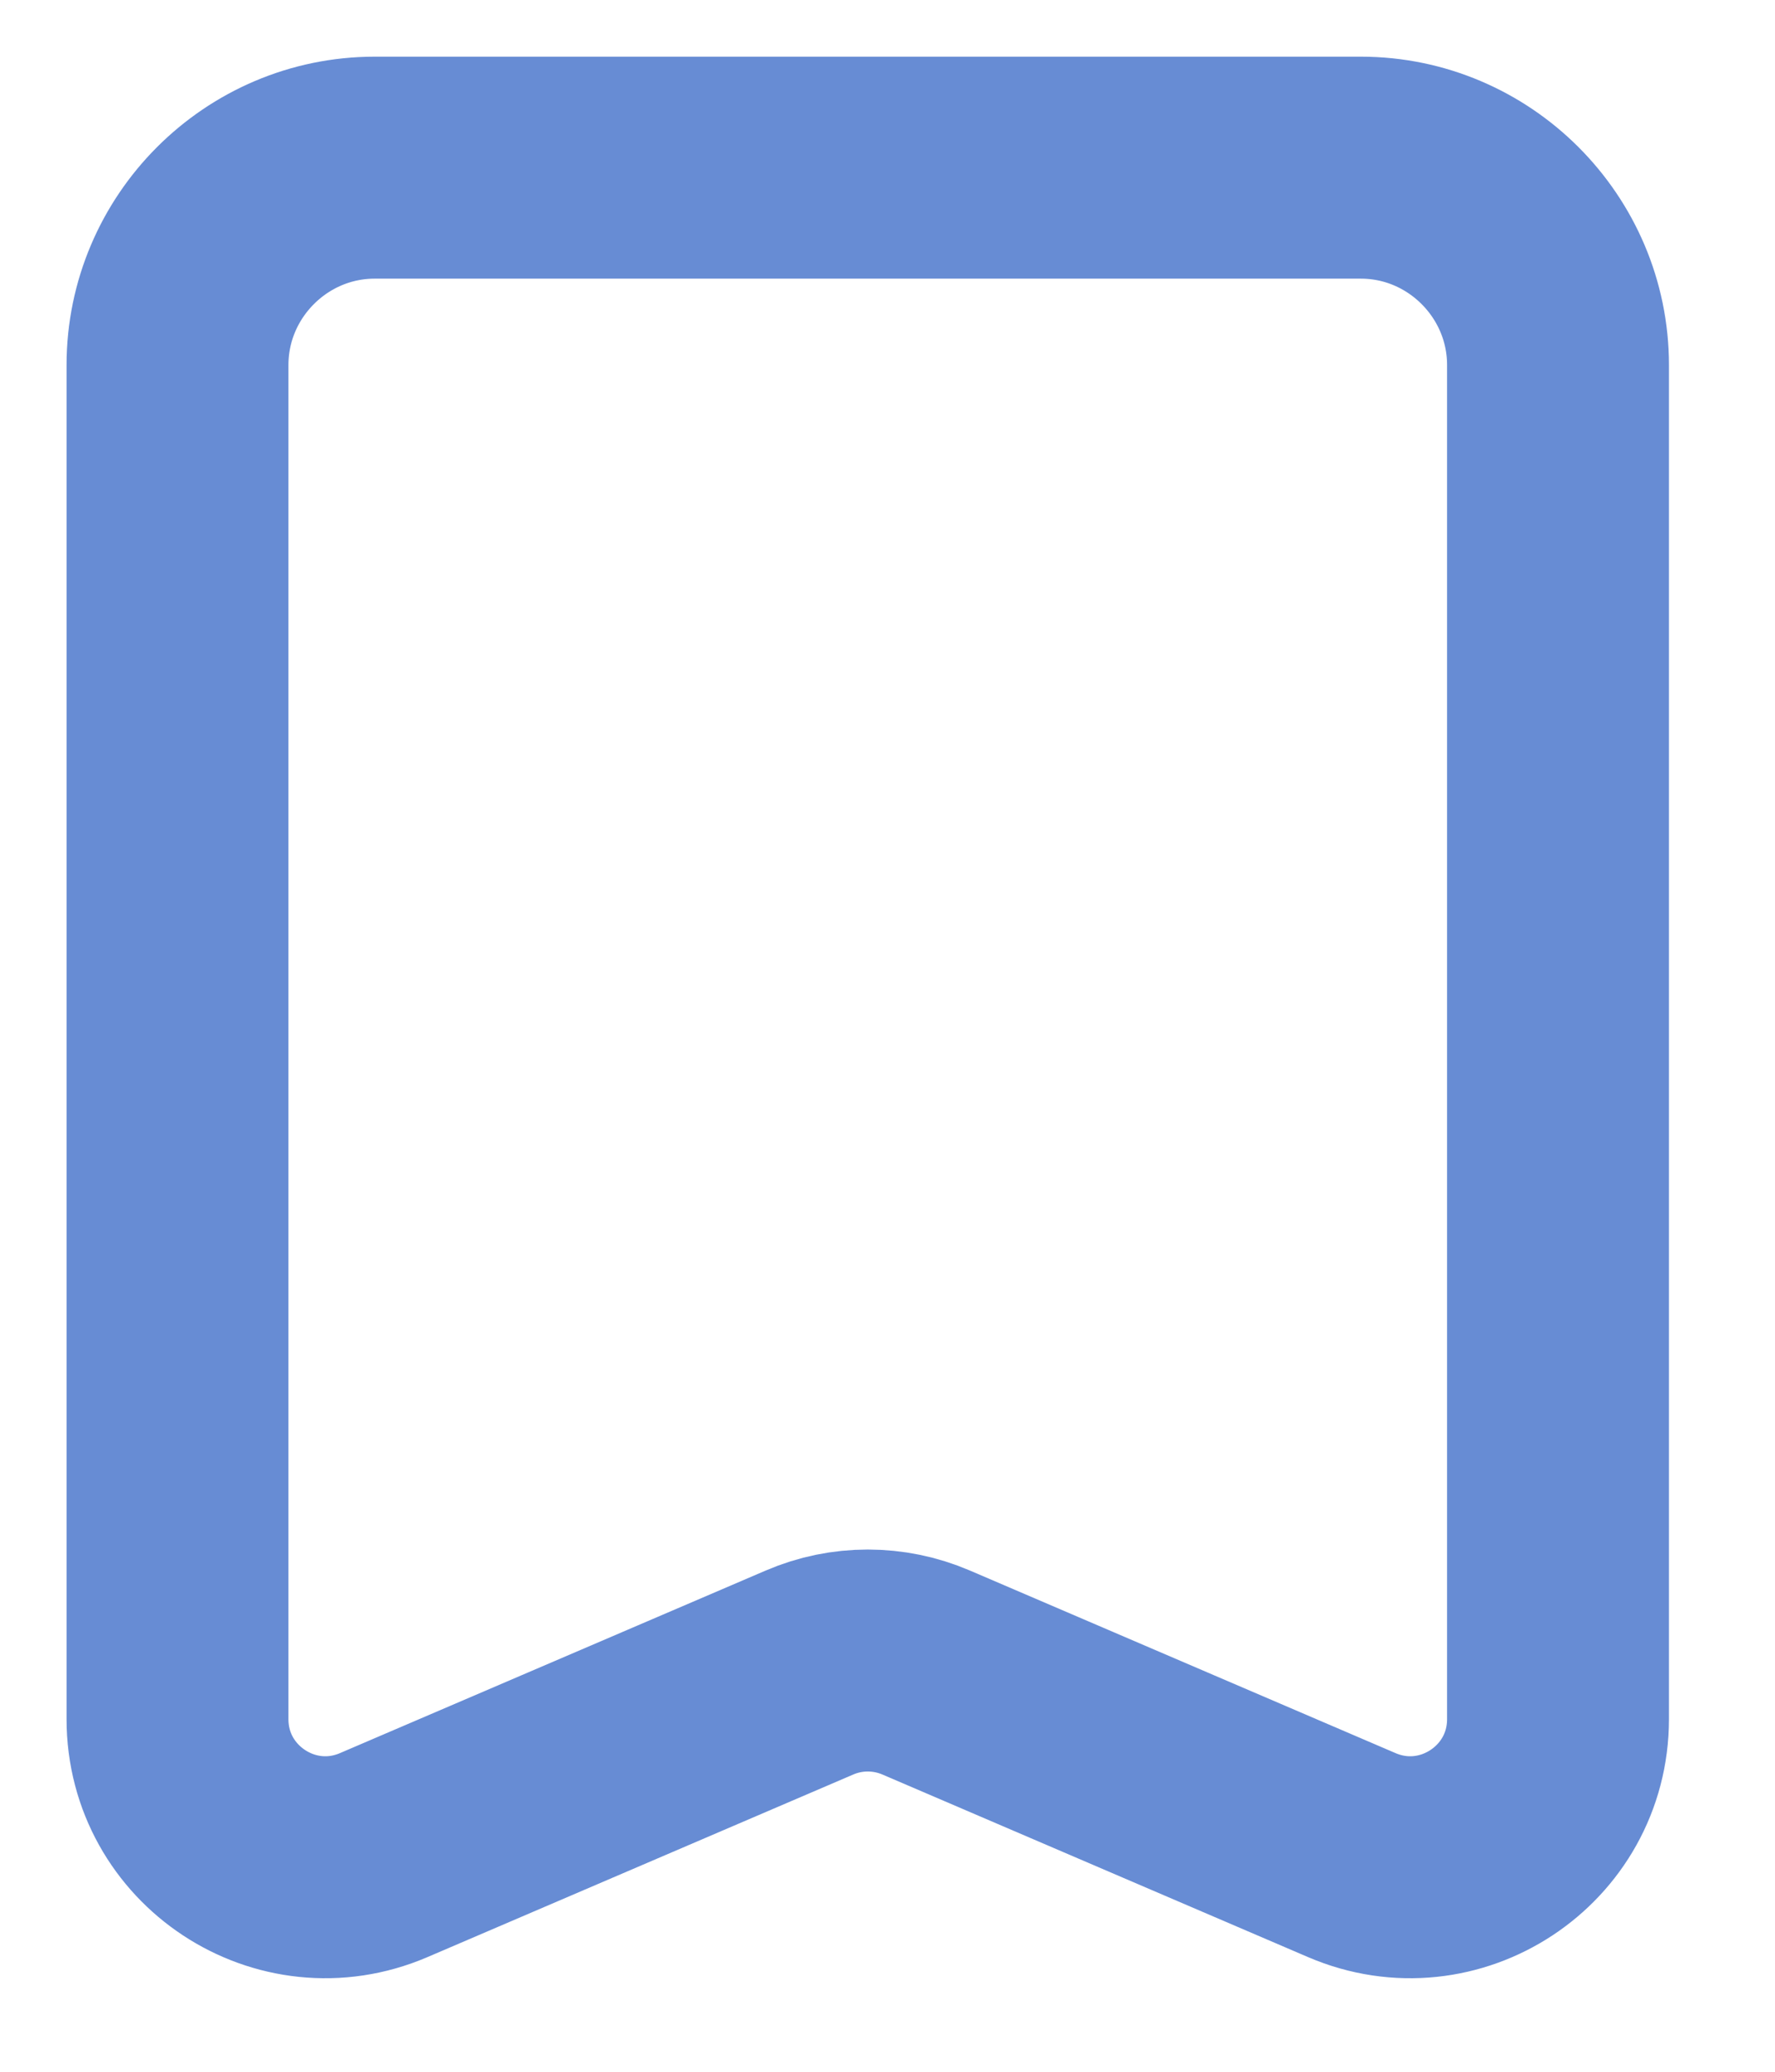 <svg width="12" height="14" viewBox="0 0 12 14" fill="none" xmlns="http://www.w3.org/2000/svg">
<path d="M9.2 1.133H2.533C1.8 1.133 1.2 1.733 1.2 2.467V11.617C1.2 12.335 1.934 12.819 2.594 12.536L5.473 11.302C5.724 11.194 6.009 11.194 6.261 11.302L9.139 12.536C9.799 12.819 10.533 12.335 10.533 11.617V2.467C10.533 1.733 9.933 1.133 9.2 1.133Z" stroke="#678CD4" stroke-width="1.5"/>
</svg>
